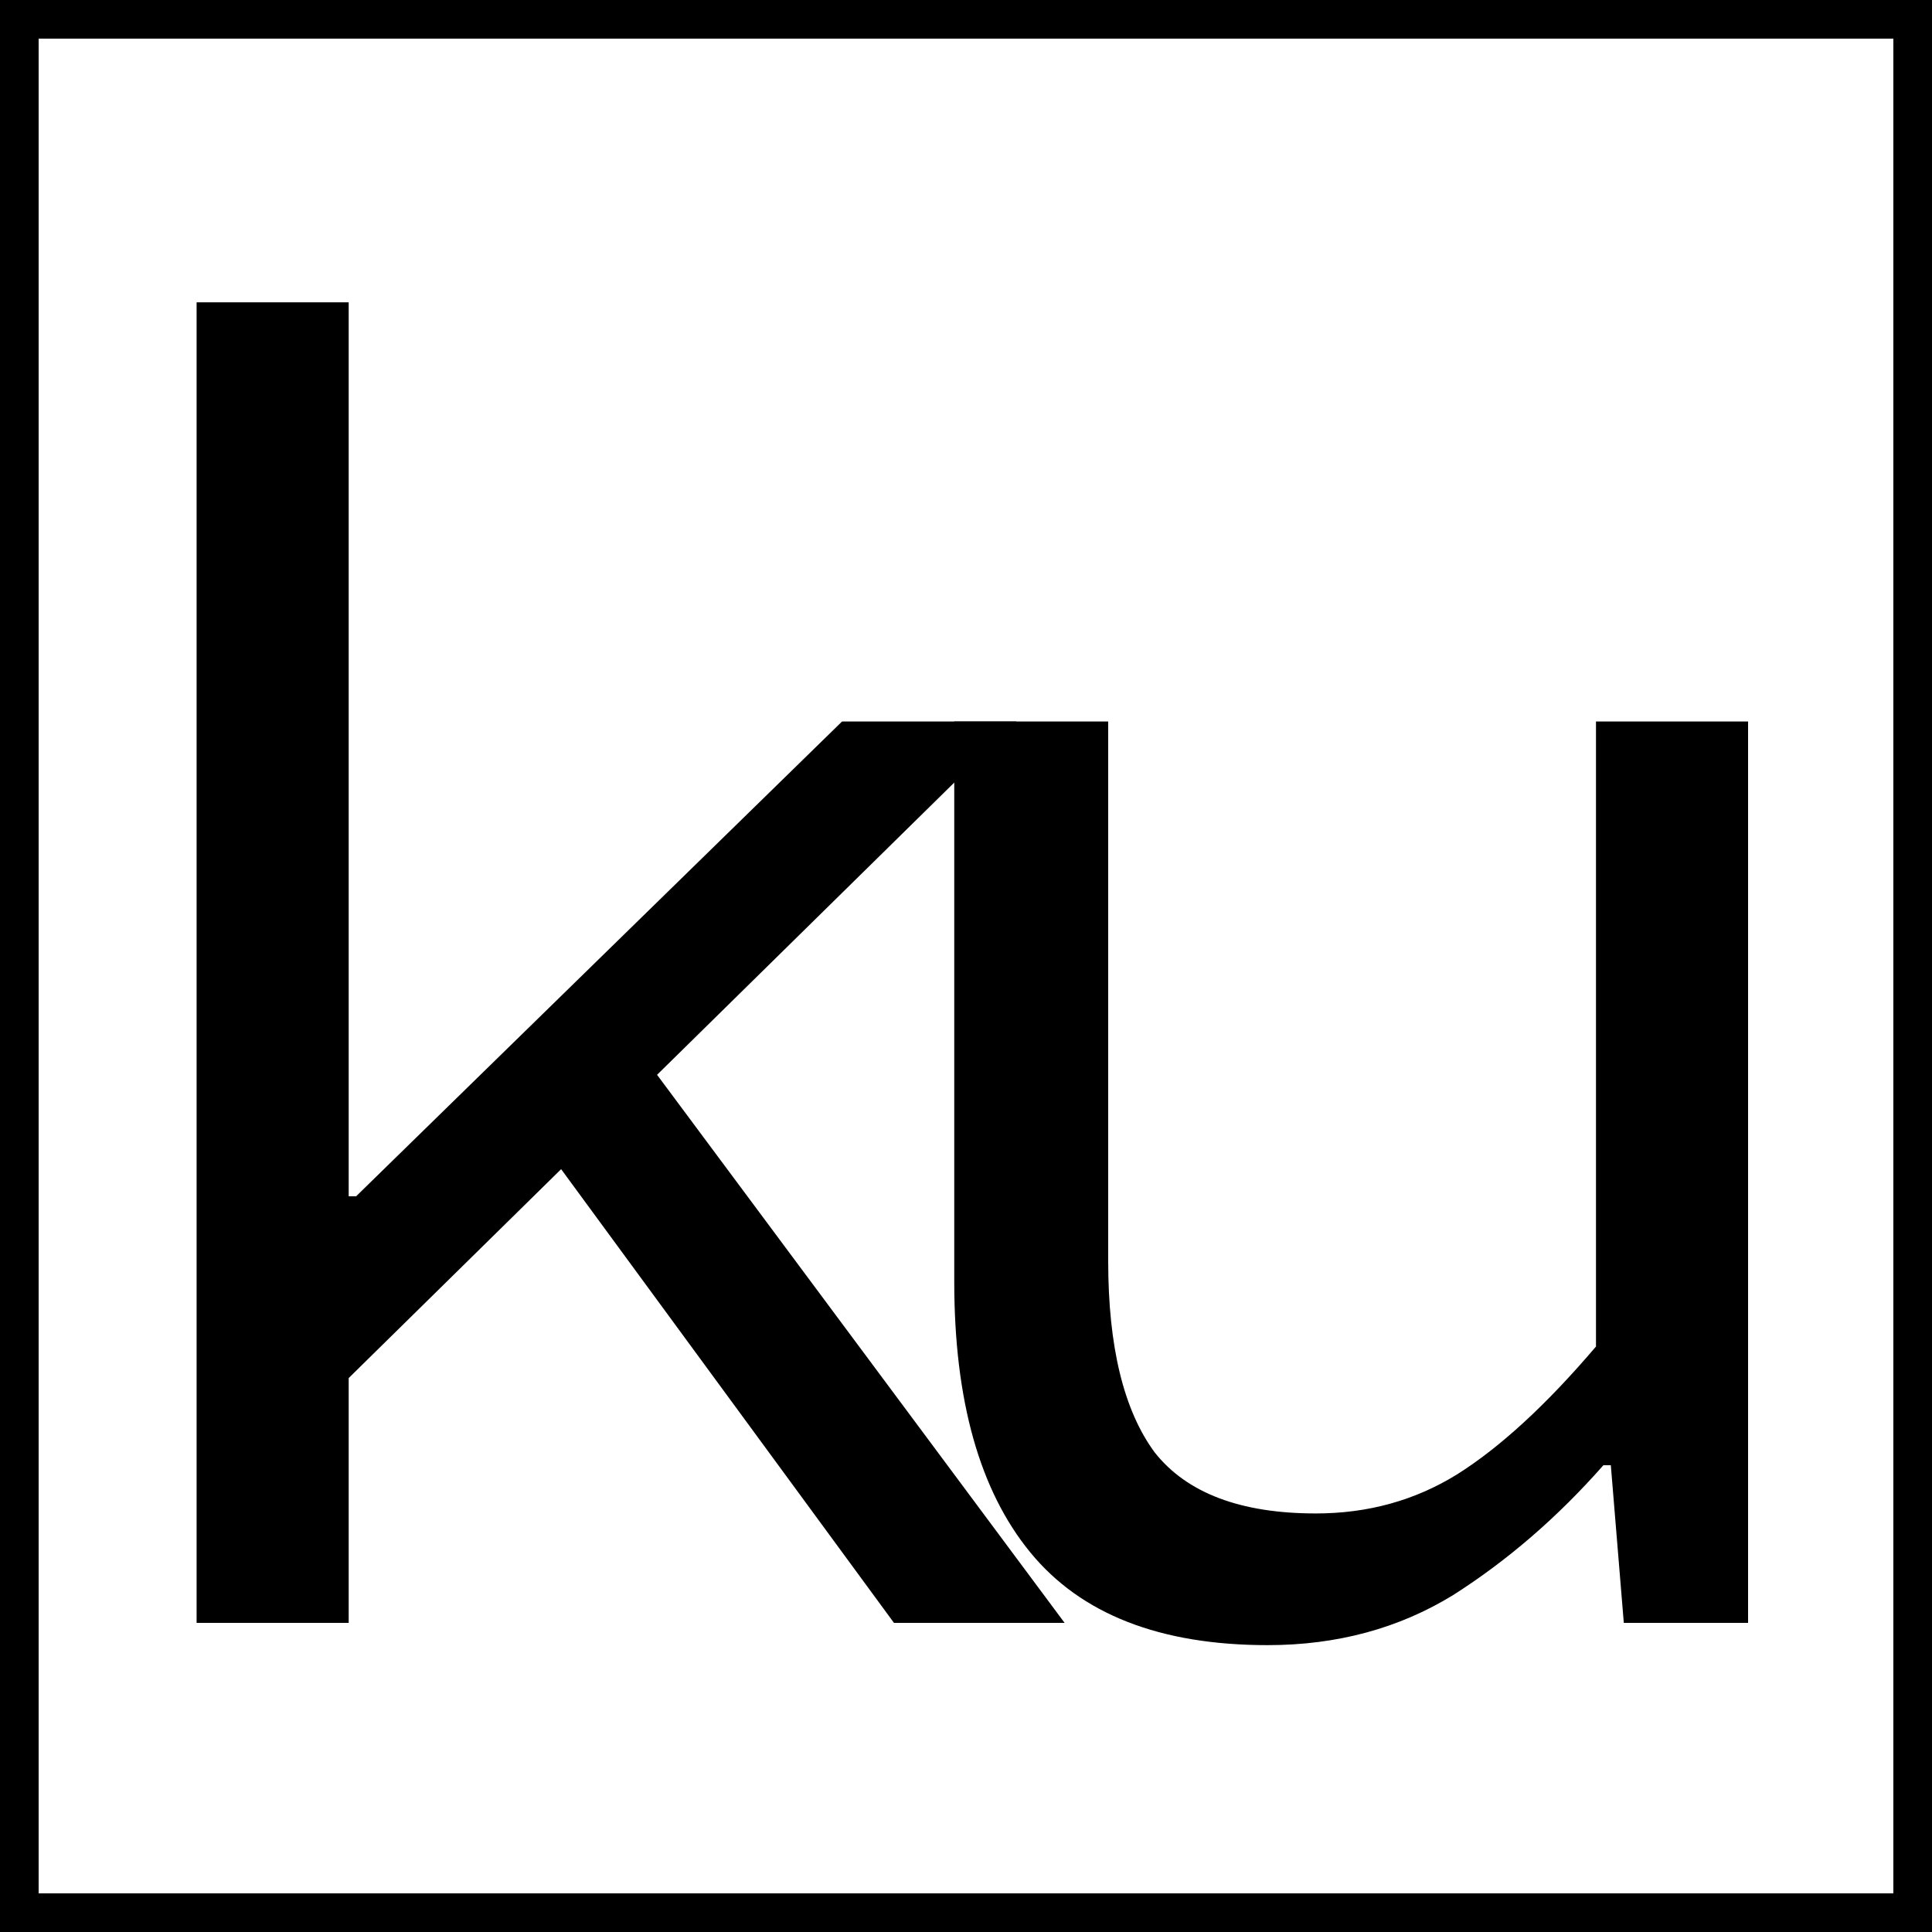 <svg width="50" height="50" viewBox="0 0 50 50" fill="none" xmlns="http://www.w3.org/2000/svg">
<rect x="0" y="0" width="50" height="50" fill="#808080" stroke="none"/>
<rect x="0.5" y="0.5" width="49" height="49" fill="white" stroke="black"/>
<path d="M5.088 42V7.824H9.024V30.96H9.216L21.792 18.672H26.304L9.024 35.664V42H5.088ZM23.136 42L14.016 29.568L16.416 27.024L27.552 42H23.136Z" fill="black"/>
<path d="M32.808 42.576C30.024 42.576 27.976 41.776 26.664 40.176C25.352 38.576 24.696 36.24 24.696 33.168V18.672H28.68V32.64C28.68 34.848 29.08 36.496 29.88 37.584C30.712 38.64 32.104 39.168 34.056 39.168C35.4 39.168 36.616 38.832 37.704 38.16C38.824 37.456 40.024 36.352 41.304 34.848V18.672H45.24V42H42.024L41.688 37.92H41.496C40.312 39.264 39.016 40.384 37.608 41.28C36.2 42.144 34.6 42.576 32.808 42.576Z" fill="black"/>
</svg>
